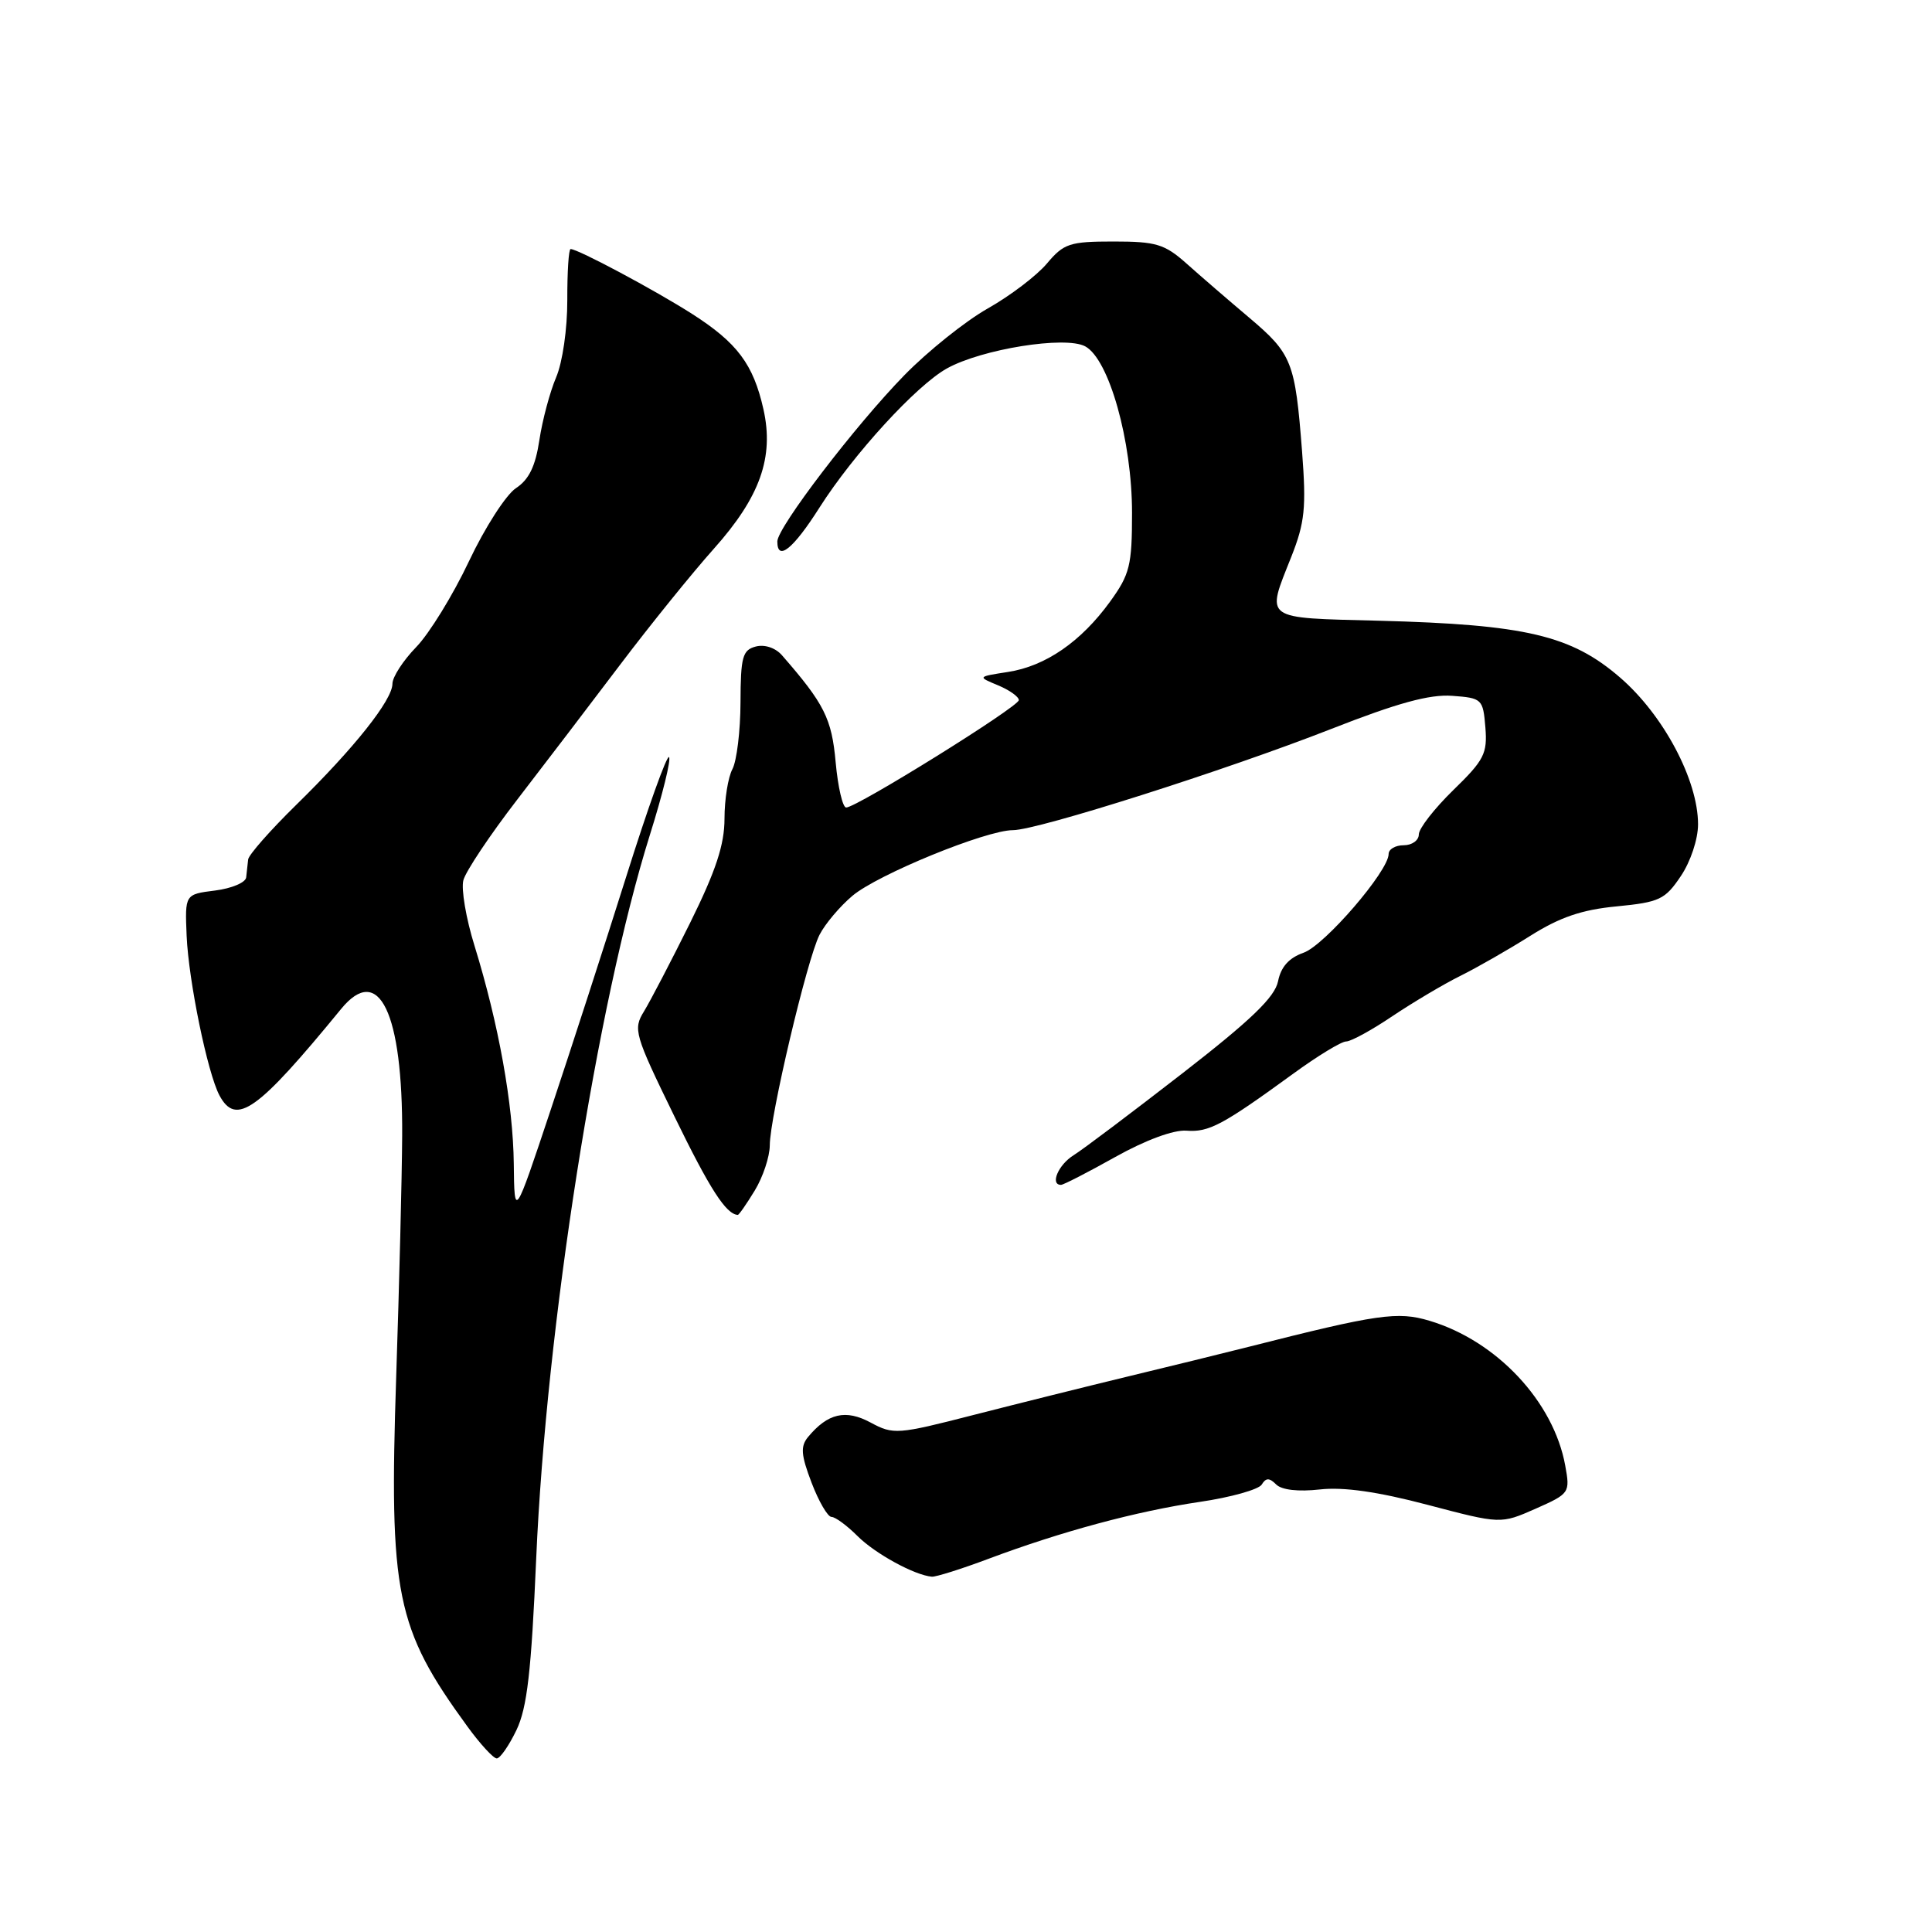 <?xml version="1.0" encoding="UTF-8" standalone="no"?>
<!DOCTYPE svg PUBLIC "-//W3C//DTD SVG 1.1//EN" "http://www.w3.org/Graphics/SVG/1.1/DTD/svg11.dtd" >
<svg xmlns="http://www.w3.org/2000/svg" xmlns:xlink="http://www.w3.org/1999/xlink" version="1.1" viewBox="0 0 256 256">
 <g >
 <path fill="currentColor"
d=" M 68.43 229.25 C 69.85 226.29 70.40 221.51 71.05 206.50 C 72.38 175.77 79.08 133.07 86.10 110.67 C 87.80 105.27 88.94 100.61 88.65 100.32 C 88.36 100.03 85.81 107.15 82.98 116.15 C 80.15 125.14 75.65 139.03 72.99 147.00 C 68.16 161.50 68.16 161.50 68.08 154.21 C 67.99 146.33 66.08 135.70 62.87 125.30 C 61.75 121.70 61.09 117.80 61.40 116.63 C 61.71 115.46 64.90 110.67 68.50 106.00 C 72.10 101.33 78.28 93.22 82.23 88.00 C 86.18 82.78 91.74 75.90 94.59 72.71 C 100.71 65.86 102.59 60.58 101.16 54.23 C 99.82 48.26 97.69 45.42 91.70 41.59 C 86.73 38.42 76.58 33.00 75.61 33.00 C 75.35 33.00 75.16 36.04 75.17 39.75 C 75.18 43.58 74.54 48.01 73.69 50.00 C 72.87 51.92 71.87 55.66 71.47 58.31 C 70.95 61.78 70.09 63.55 68.37 64.68 C 67.06 65.54 64.25 69.90 62.14 74.37 C 60.03 78.84 56.88 83.96 55.15 85.74 C 53.42 87.52 52.00 89.71 52.00 90.60 C 52.00 92.75 46.95 99.11 39.26 106.64 C 35.82 110.01 32.94 113.28 32.88 113.89 C 32.81 114.50 32.69 115.56 32.62 116.25 C 32.56 116.94 30.70 117.72 28.50 118.00 C 24.50 118.50 24.50 118.50 24.73 124.00 C 24.99 129.98 27.50 142.19 29.08 145.15 C 31.28 149.25 34.09 147.25 45.20 133.69 C 50.21 127.57 53.38 134.16 53.29 150.50 C 53.26 156.00 52.90 170.34 52.50 182.36 C 51.54 211.30 52.44 215.73 61.92 228.75 C 63.62 231.09 65.38 233.00 65.82 233.00 C 66.27 233.00 67.44 231.31 68.43 229.25 Z  M 130.98 206.55 C 140.67 202.92 150.58 200.25 158.97 199.01 C 163.07 198.41 166.77 197.37 167.18 196.72 C 167.74 195.80 168.19 195.79 169.10 196.70 C 169.83 197.43 172.03 197.68 174.89 197.36 C 178.03 197.01 182.58 197.66 189.17 199.40 C 198.85 201.95 198.85 201.95 203.46 199.92 C 207.99 197.91 208.06 197.81 207.40 194.19 C 205.86 185.72 198.32 177.67 189.42 175.01 C 185.20 173.74 182.56 174.12 165.50 178.45 C 162.20 179.28 155.00 181.06 149.50 182.38 C 144.00 183.71 134.78 186.01 129.00 187.49 C 118.92 190.08 118.38 190.12 115.37 188.50 C 112.05 186.71 109.69 187.26 107.07 190.41 C 106.05 191.65 106.13 192.78 107.54 196.47 C 108.49 198.96 109.68 201.00 110.18 201.00 C 110.68 201.00 112.23 202.14 113.62 203.53 C 115.96 205.87 121.19 208.73 123.48 208.92 C 124.01 208.96 127.39 207.90 130.98 206.55 Z  M 100.01 157.75 C 101.10 155.96 101.99 153.27 102.00 151.77 C 102.00 148.01 106.94 127.10 108.59 123.87 C 109.33 122.42 111.29 120.10 112.95 118.70 C 116.30 115.87 130.66 110.00 134.22 110.00 C 137.48 110.00 162.41 102.07 176.42 96.58 C 185.16 93.15 189.43 91.98 192.42 92.20 C 196.38 92.49 196.51 92.62 196.82 96.38 C 197.10 99.85 196.66 100.72 192.57 104.69 C 190.06 107.14 188.00 109.78 188.00 110.57 C 188.00 111.35 187.10 112.00 186.00 112.00 C 184.90 112.00 184.00 112.52 184.00 113.16 C 184.00 115.42 175.51 125.27 172.73 126.24 C 170.80 126.92 169.73 128.11 169.35 130.02 C 168.92 132.13 165.80 135.14 156.64 142.25 C 149.96 147.43 143.49 152.31 142.25 153.08 C 140.23 154.34 139.10 157.00 140.59 157.00 C 140.91 157.00 144.15 155.34 147.79 153.30 C 151.78 151.07 155.51 149.69 157.21 149.82 C 160.19 150.05 162.00 149.08 171.36 142.27 C 174.58 139.92 177.74 138.00 178.37 138.00 C 179.01 138.00 181.77 136.49 184.51 134.64 C 187.26 132.80 191.30 130.40 193.50 129.31 C 195.70 128.22 199.86 125.84 202.76 124.01 C 206.68 121.54 209.59 120.54 214.22 120.10 C 219.88 119.55 220.63 119.20 222.71 116.10 C 224.01 114.18 225.00 111.19 225.00 109.23 C 225.00 103.36 220.42 94.74 214.66 89.77 C 208.19 84.18 202.14 82.76 182.75 82.25 C 167.22 81.85 167.75 82.23 171.10 73.79 C 172.90 69.23 173.10 67.29 172.53 59.81 C 171.61 47.92 171.21 46.90 165.50 42.07 C 162.75 39.75 159.02 36.53 157.22 34.92 C 154.32 32.34 153.19 32.00 147.56 32.00 C 141.74 32.00 140.96 32.26 138.73 34.91 C 137.38 36.52 133.85 39.20 130.89 40.87 C 127.92 42.55 122.95 46.53 119.84 49.71 C 113.34 56.36 103.00 69.89 103.00 71.75 C 103.00 74.44 105.10 72.75 108.59 67.25 C 113.10 60.16 121.43 51.07 125.47 48.82 C 130.10 46.25 141.16 44.48 143.79 45.89 C 146.95 47.58 150.00 58.41 150.00 67.96 C 150.00 74.92 149.71 76.10 147.09 79.72 C 143.24 85.03 138.53 88.28 133.55 89.04 C 129.50 89.67 129.50 89.67 132.25 90.81 C 133.76 91.44 135.00 92.32 135.00 92.77 C 135.00 93.64 113.52 107.00 112.12 107.00 C 111.66 107.00 111.03 104.30 110.73 101.01 C 110.21 95.21 109.23 93.26 103.61 86.82 C 102.75 85.84 101.32 85.36 100.14 85.67 C 98.39 86.13 98.14 87.04 98.12 93.07 C 98.11 96.86 97.62 100.83 97.05 101.91 C 96.47 102.99 96.00 105.94 96.00 108.47 C 96.00 111.92 94.86 115.38 91.44 122.29 C 88.93 127.35 86.18 132.62 85.34 134.00 C 83.87 136.38 84.05 137.03 89.36 147.92 C 94.06 157.57 96.20 160.89 97.76 160.98 C 97.91 160.99 98.92 159.54 100.01 157.75 Z "/>
</g>
</svg>